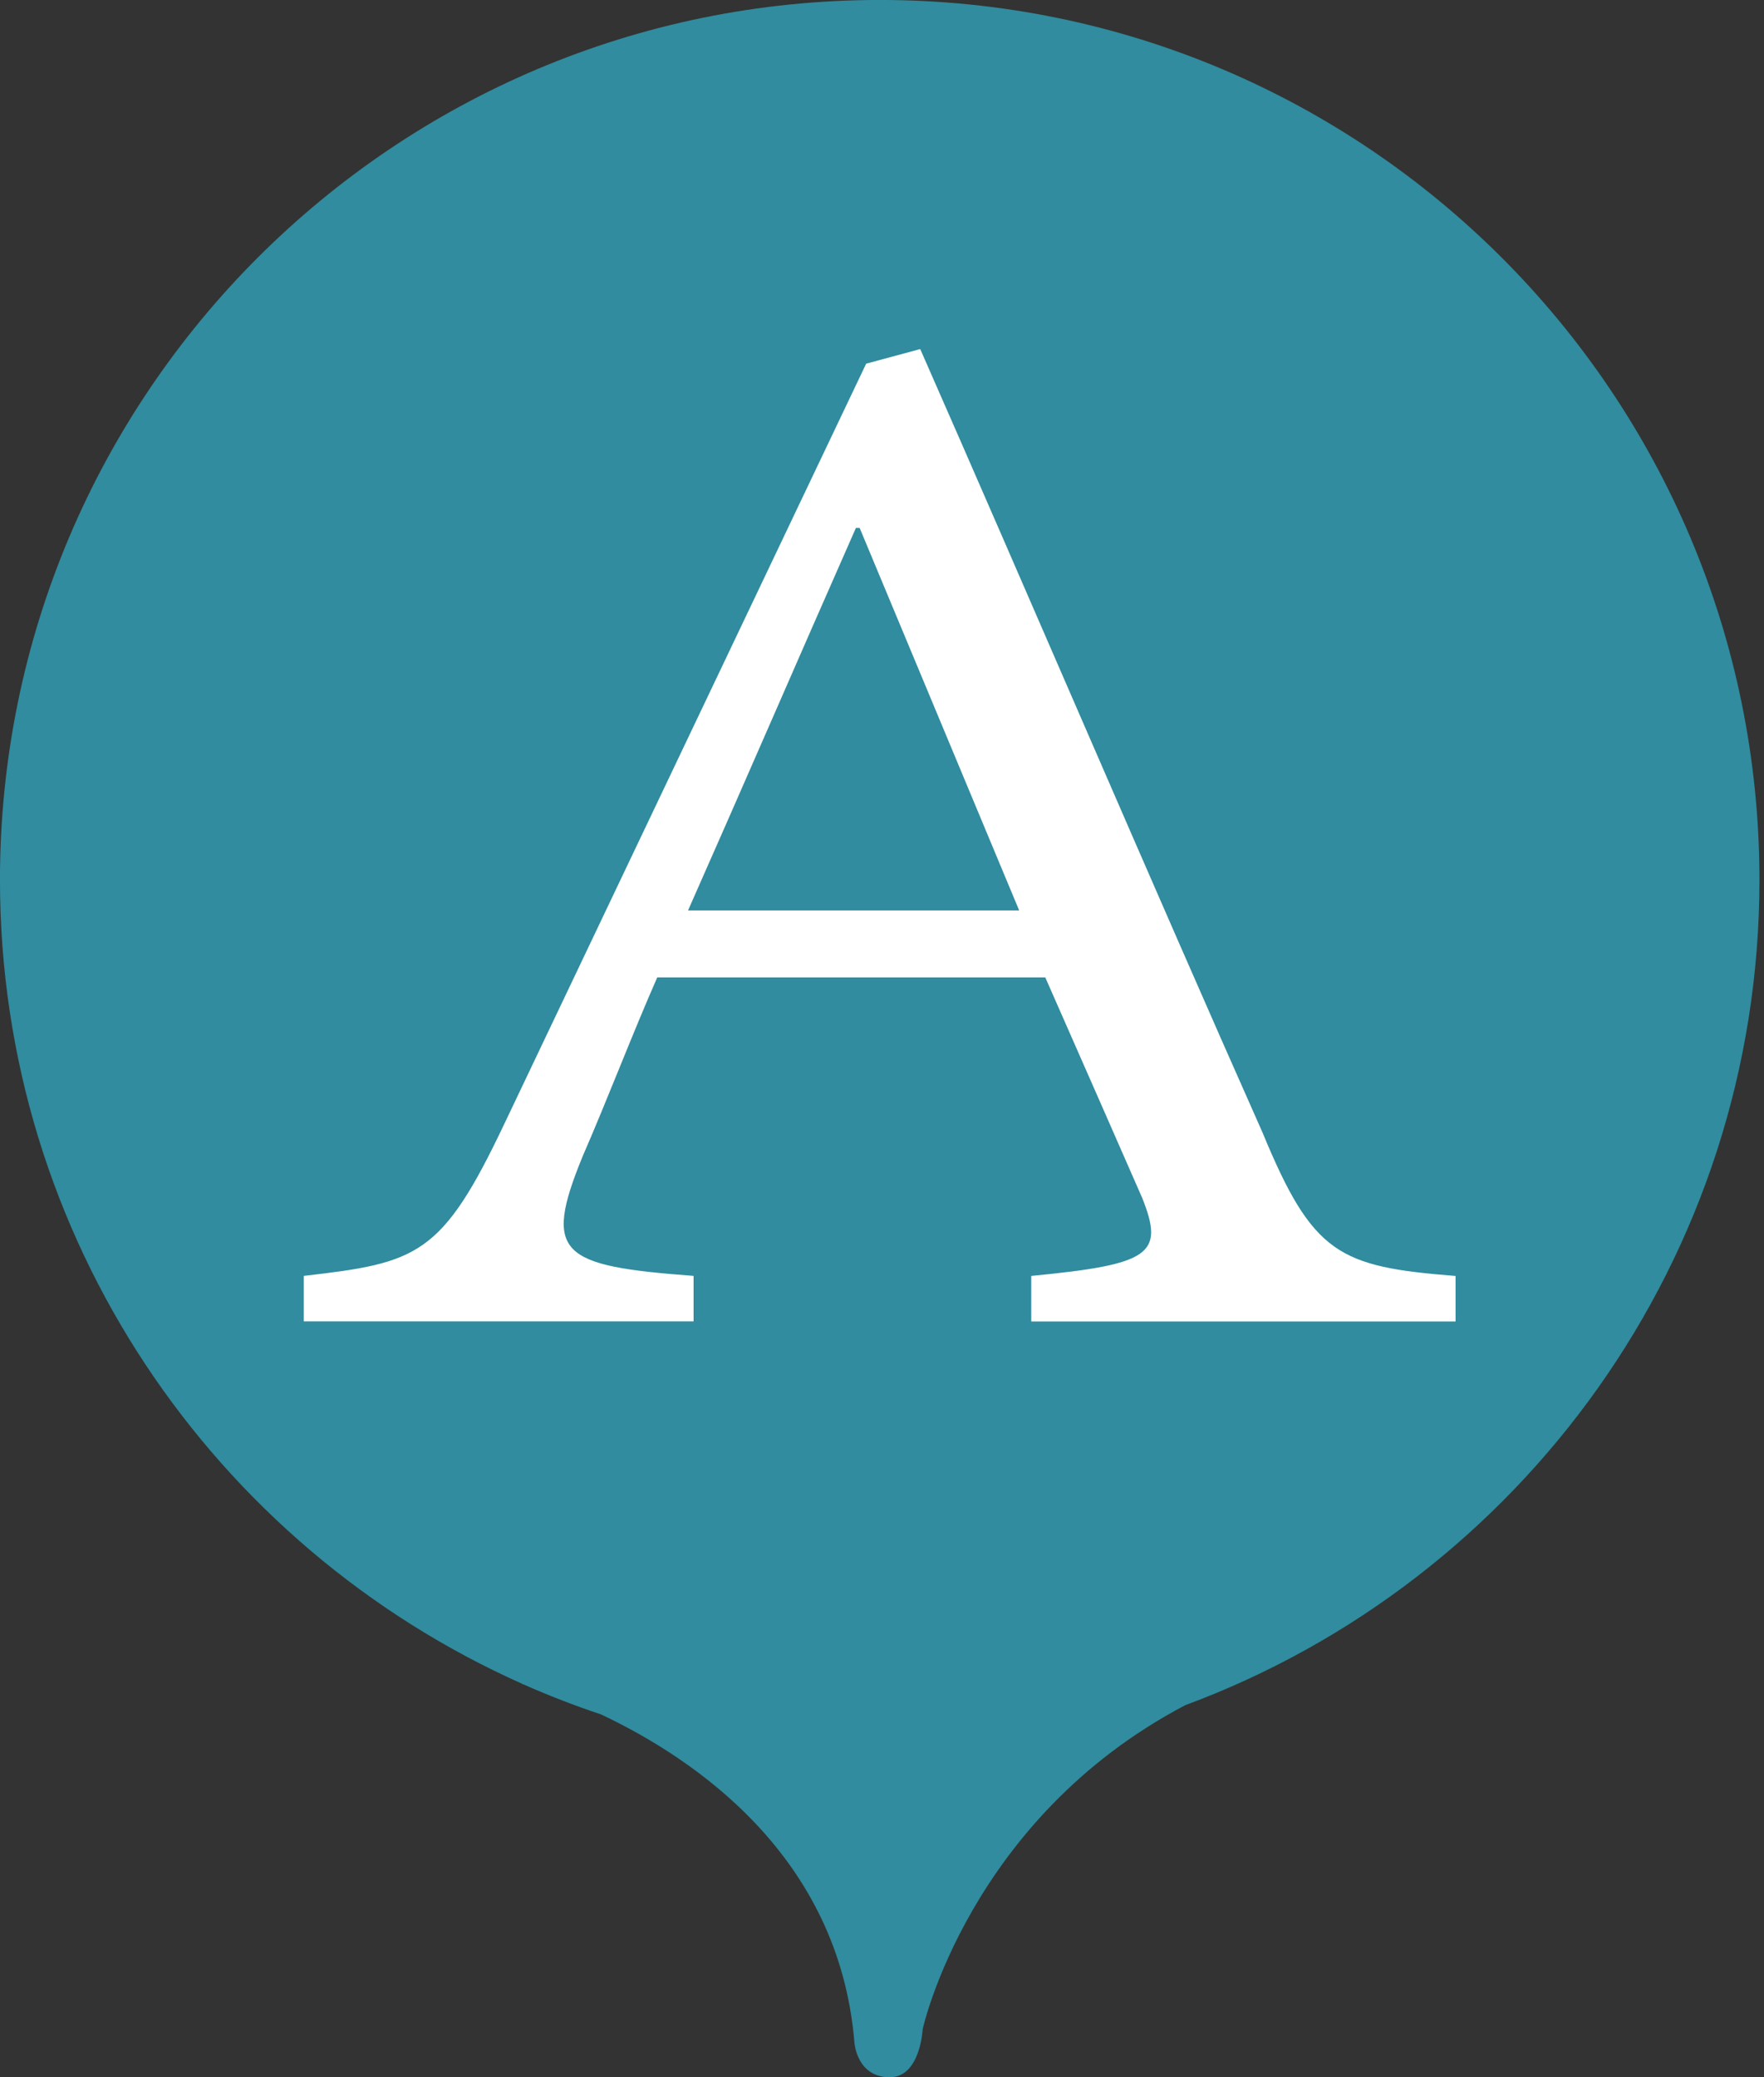 <?xml version="1.0" encoding="utf-8"?>
<!-- Generator: Adobe Illustrator 16.0.0, SVG Export Plug-In . SVG Version: 6.00 Build 0)  -->
<!DOCTYPE svg PUBLIC "-//W3C//DTD SVG 1.1//EN" "http://www.w3.org/Graphics/SVG/1.1/DTD/svg11.dtd">
<svg version="1.1" id="Layer_1" xmlns="http://www.w3.org/2000/svg" xmlns:xlink="http://www.w3.org/1999/xlink" x="0px" y="0px"
	 width="48.458px" height="57.053px" viewBox="-9.114 -3.906 48.458 57.053" enable-background="new -9.114 -3.906 48.458 57.053"
	 xml:space="preserve">
<rect x="-9.114" y="-3.906" width="48.458" height="57.053" fill="#333333" stroke="none"/>
<g>
	<path fill-rule="evenodd" clip-rule="evenodd" fill="#308C9E" d="M39.219,20.26c0-13.348-10.82-24.167-24.166-24.167
		C1.706-3.906-9.115,6.913-9.115,20.26c0,9.848,5.896,18.314,14.346,22.08c0,0.002-0.001,0.004-0.001,0.006
		c0,0,0.029,0.008,0.041,0.012c0.692,0.307,1.401,0.581,2.126,0.823c2.563,1.209,6.541,3.889,6.961,9.017
		c0,0,0.062,0.948,0.97,0.948c0.843,0,0.905-1.323,0.905-1.323s1.27-5.776,7.213-8.896C32.654,39.515,39.219,30.655,39.219,20.26z"
		/>
	<g>
		<path fill="#FFFFFF" d="M19.215,32.387v-1.25c3.278-0.317,3.665-0.593,3.049-2.139c-0.666-1.525-1.639-3.729-2.663-6.058H8.94
			c-0.716,1.632-1.331,3.261-2.049,4.914c-1.102,2.689-0.614,3.007,3.048,3.282v1.25H-0.769v-1.25
			c3.126-0.359,3.791-0.551,5.508-4.173L14.68,6.082l1.485-0.401c2.945,6.691,6.38,14.72,9.403,21.518
			c1.383,3.347,2.101,3.686,5.303,3.939v1.25H19.215z M14.501,10.594h-0.103c-1.562,3.537-3.1,7.095-4.611,10.505h9.096
			L14.501,10.594z"/>
	</g>
</g>
</svg>
